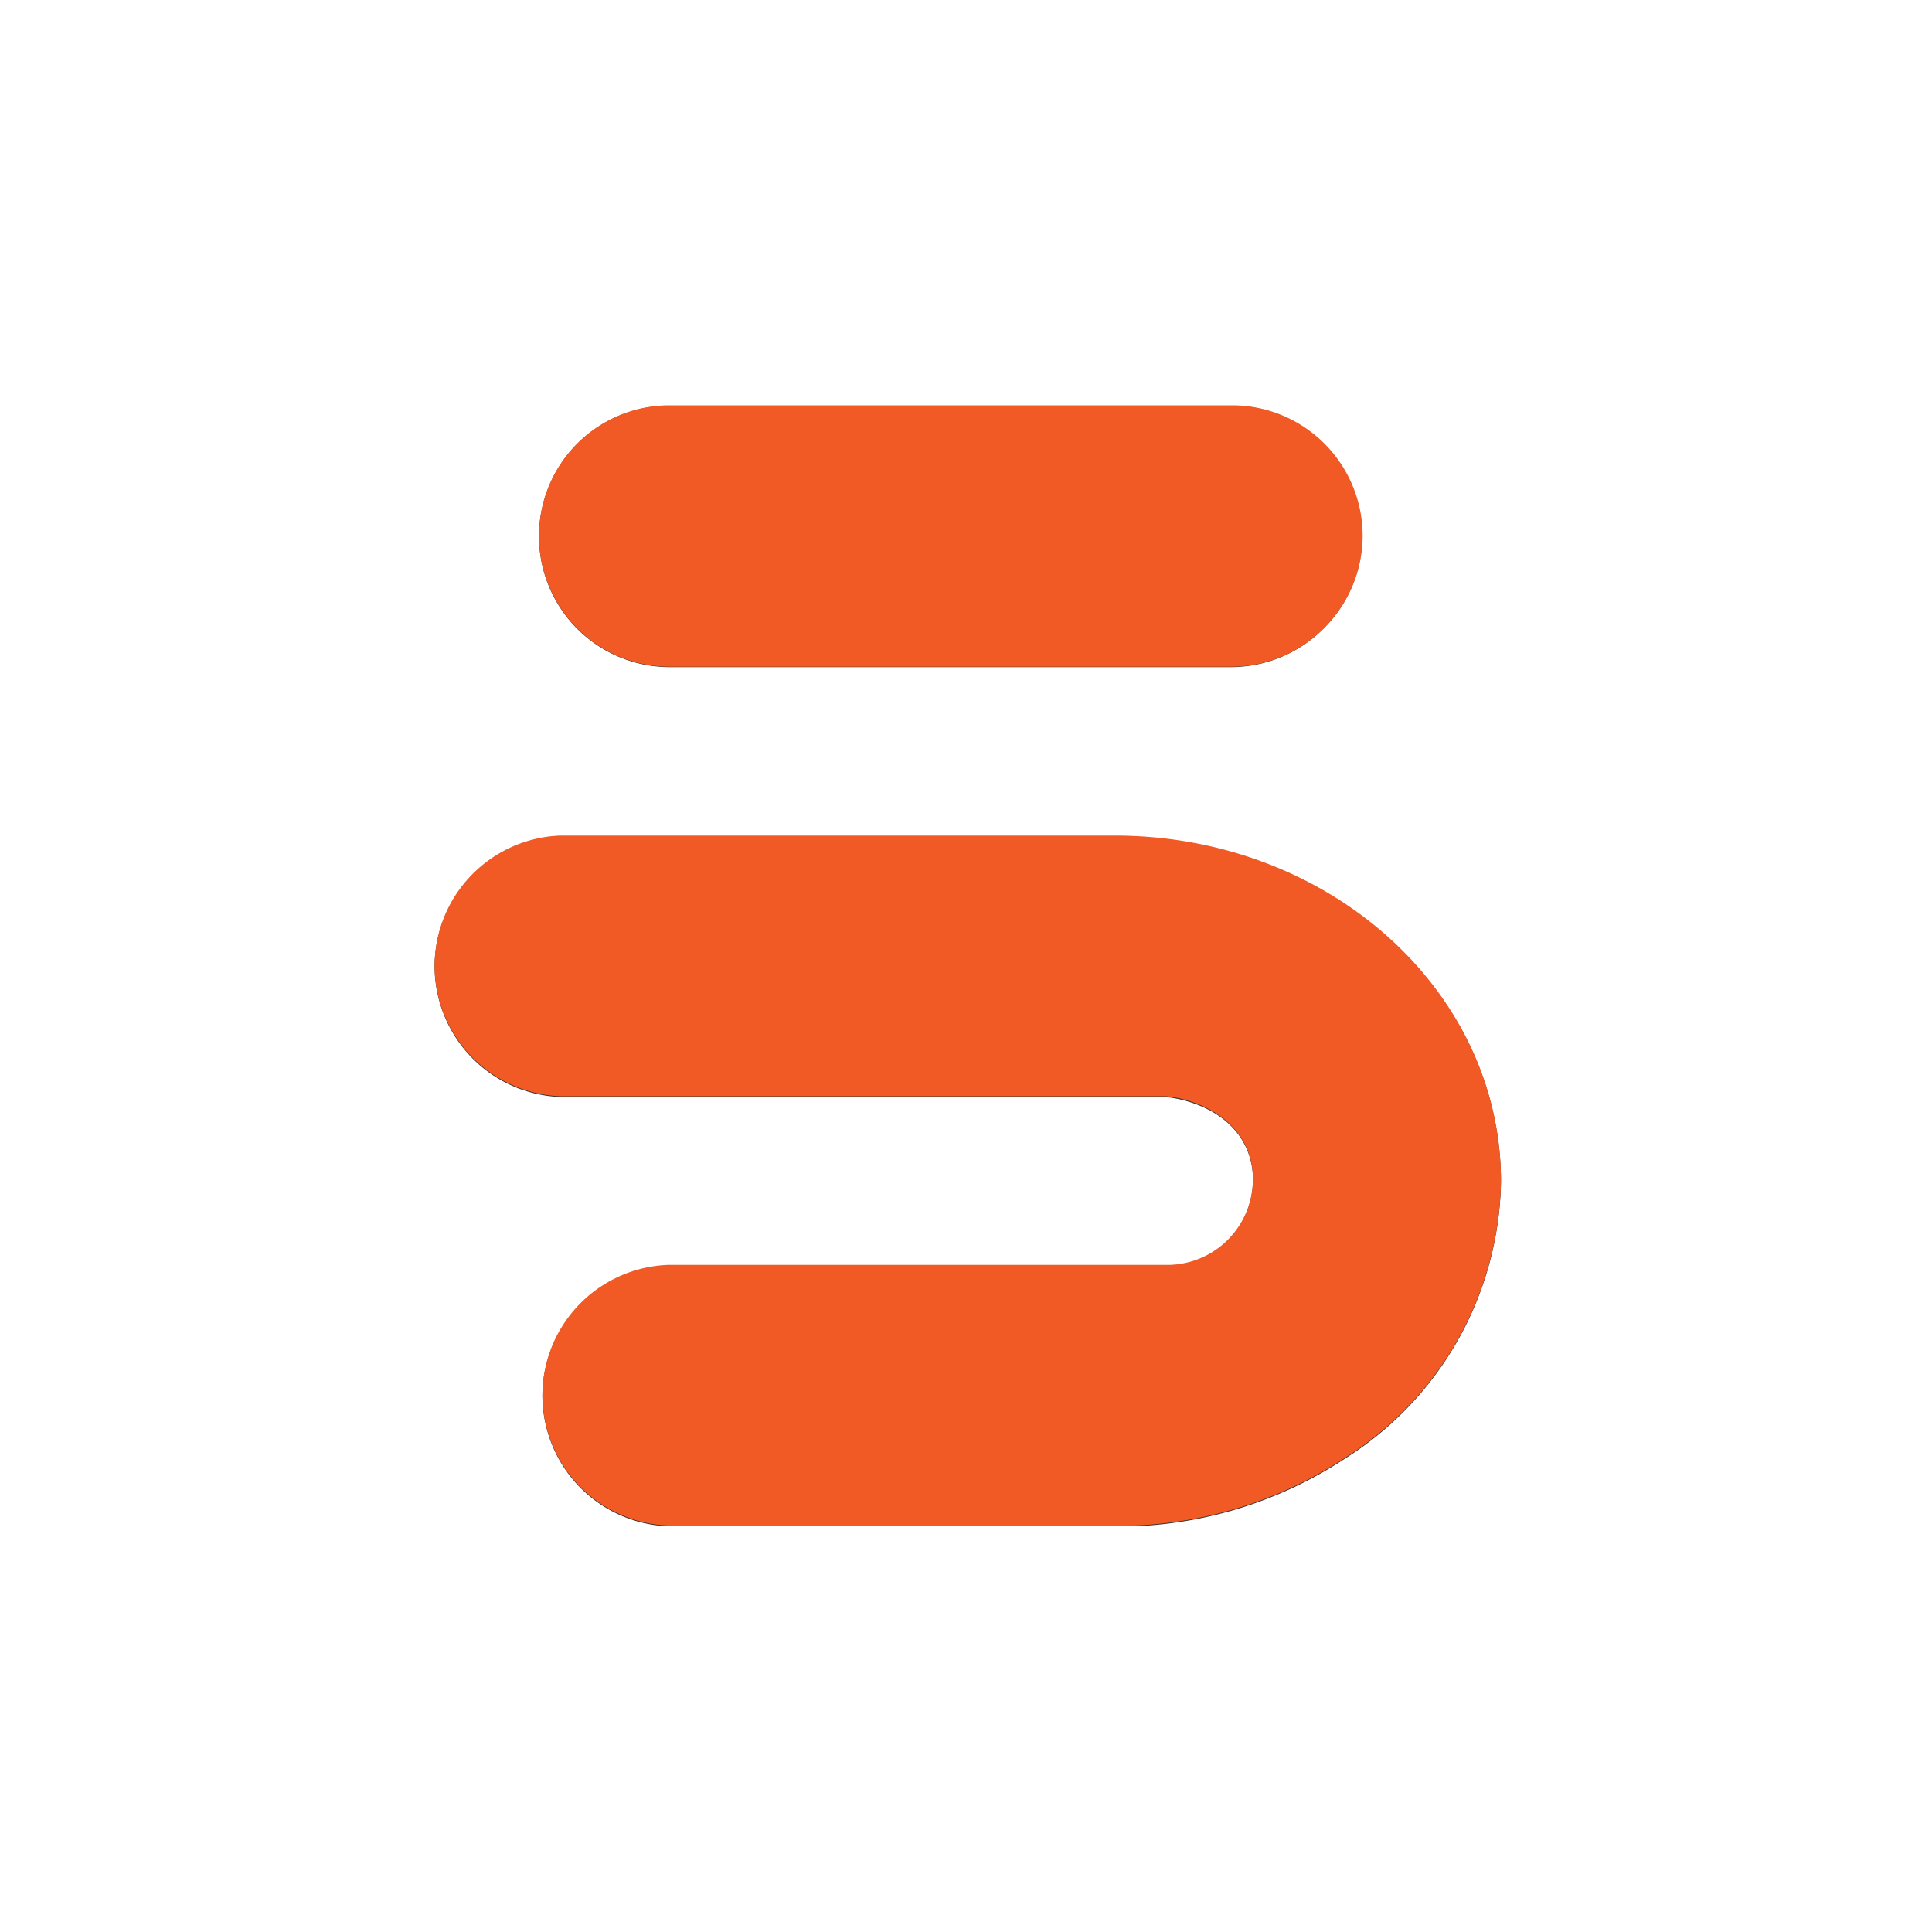 <svg id="Layer_1" data-name="Layer 1" xmlns="http://www.w3.org/2000/svg" viewBox="0 0 100 100"><rect x="0" y="0" width="100" height="100" fill="#333333" stroke="none"/><defs><style>.cls-1{fill:#fff;}.cls-2{fill:#f15a24;}</style></defs><title>logo-icon</title><path class="cls-1" d="M-130.15-3.34v100h100v-100Zm69.58,75.52a21.35,21.35,0,0,1-10.86,3.48H-95.57a6.77,6.77,0,0,1-6.5-7,6.76,6.76,0,0,1,6.5-6.49h25.94a4.44,4.44,0,0,0,4.33-4.49,3.87,3.87,0,0,0-.41-1.74c-1.11-2.2-3.86-2.48-4.13-2.5h-31.31a6.77,6.77,0,0,1-6.5-7,6.76,6.76,0,0,1,6.5-6.49h28.69c11.06,0,20,8,20,17.89A17.27,17.27,0,0,1-60.57,72.18Zm-41.68-47.77a6.75,6.75,0,0,1,6.75-6.75h29.1a6.76,6.76,0,0,1,6.76,6.75,6.76,6.76,0,0,1-2,4.78,6.76,6.76,0,0,1-4.78,2H-95.5A6.76,6.76,0,0,1-102.25,24.41Z" transform="translate(130.15 3.34)"/><path class="cls-2" d="M-72.46,39.91h-28.69a6.76,6.76,0,0,0-6.5,6.49,6.77,6.77,0,0,0,6.5,7h31.31c.27,0,3,.3,4.13,2.5a3.87,3.87,0,0,1,.41,1.74,4.44,4.44,0,0,1-4.33,4.49H-95.57a6.76,6.76,0,0,0-6.5,6.49,6.77,6.77,0,0,0,6.5,7h24.14a21.35,21.35,0,0,0,10.86-3.48A17.27,17.27,0,0,0-52.46,57.8C-52.46,47.91-61.4,39.91-72.46,39.91Z" transform="translate(130.15 3.34)"/><path class="cls-2" d="M-95.5,31.17h29.1a6.76,6.76,0,0,0,4.78-2,6.76,6.76,0,0,0,2-4.78,6.76,6.76,0,0,0-6.76-6.75H-95.5a6.75,6.75,0,0,0-6.75,6.75A6.76,6.76,0,0,0-95.5,31.17Z" transform="translate(130.15 3.34)"/></svg>